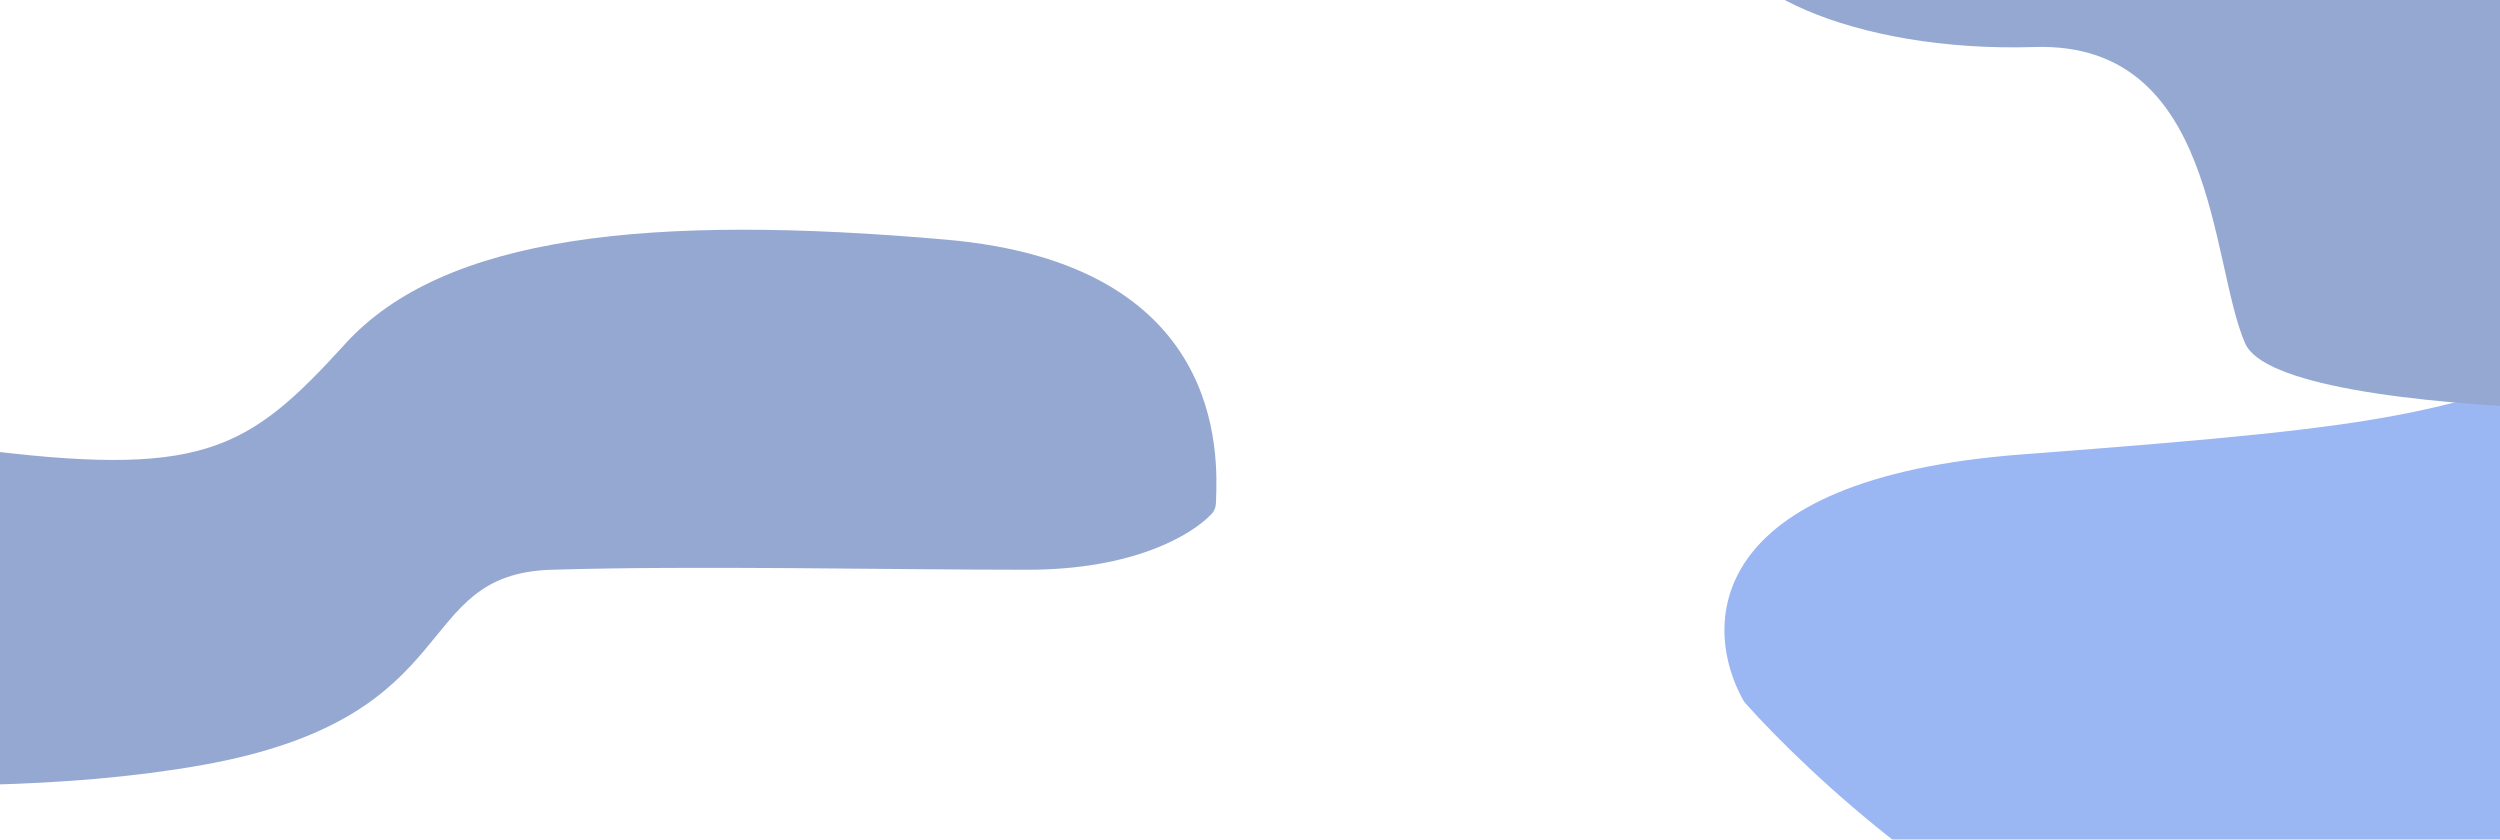 <svg width="1313" height="441" viewBox="0 0 1313 441" fill="none" xmlns="http://www.w3.org/2000/svg">
<g opacity="0.45" filter="url(#filter0_f_89_1412)">
<path d="M1062.2 238.63C893.764 251.307 894.049 329.442 915.571 367.778C915.898 368.361 916.264 368.869 916.709 369.368C950.17 406.926 1035.37 486.019 1114.05 507.774C1213.05 535.145 1462.9 503.212 1491.18 457.595C1519.47 411.977 1712.75 402.854 1873.03 384.606C2033.31 366.359 1877.74 197.574 1778.74 145.114C1679.75 92.654 1505.33 145.114 1387.47 181.608C1269.62 218.102 1274.33 222.664 1062.2 238.63Z" fill="#205EE5"/>
<path d="M638.648 263.5L638.626 264.068C638.544 266.204 637.891 268.247 636.431 269.808C625.994 280.959 595.447 299.233 539.541 299.233C464.116 299.233 365.119 296.952 289.694 299.233C214.268 301.514 247.267 376.783 105.843 401.873C-35.58 426.962 -214.716 399.592 -337.283 401.873C-459.85 404.153 -407.994 324.323 -389.138 267.301C-370.282 210.279 -139.29 219.402 -16.723 235.368C105.843 251.334 129.414 237.649 181.269 180.627C233.124 123.605 341.549 112.201 497.114 125.886C643.473 138.761 639.617 238.449 638.648 263.5Z" fill="#153F9A"/>
<path d="M1702.82 112.478C1695.92 71.813 1610.98 58.267 1569.38 56.578C1534.96 53.3 1520.1 20.463 1519.36 -33.753C1518.62 -87.969 1328.51 -96.377 1213.93 -135.833C1099.36 -175.288 910.724 -75.266 905.036 -41.469C899.348 -7.672 972.615 27.694 1068.56 24.698C1164.51 21.703 1160.54 137.925 1179.17 180.376C1197.79 222.827 1475.64 222.221 1622.57 205.531C1769.51 188.841 1711.45 163.31 1702.82 112.478Z" fill="#153F9A"/>
</g>
<defs>
<filter id="filter0_f_89_1412" x="-616.244" y="-344.902" width="2758.37" height="1062.8" filterUnits="userSpaceOnUse" color-interpolation-filters="sRGB">
<feFlood flood-opacity="0" result="BackgroundImageFix"/>
<feBlend mode="normal" in="SourceGraphic" in2="BackgroundImageFix" result="shape"/>
<feGaussianBlur stdDeviation="100" result="effect1_foregroundBlur_89_1412"/>
</filter>
</defs>
</svg>
